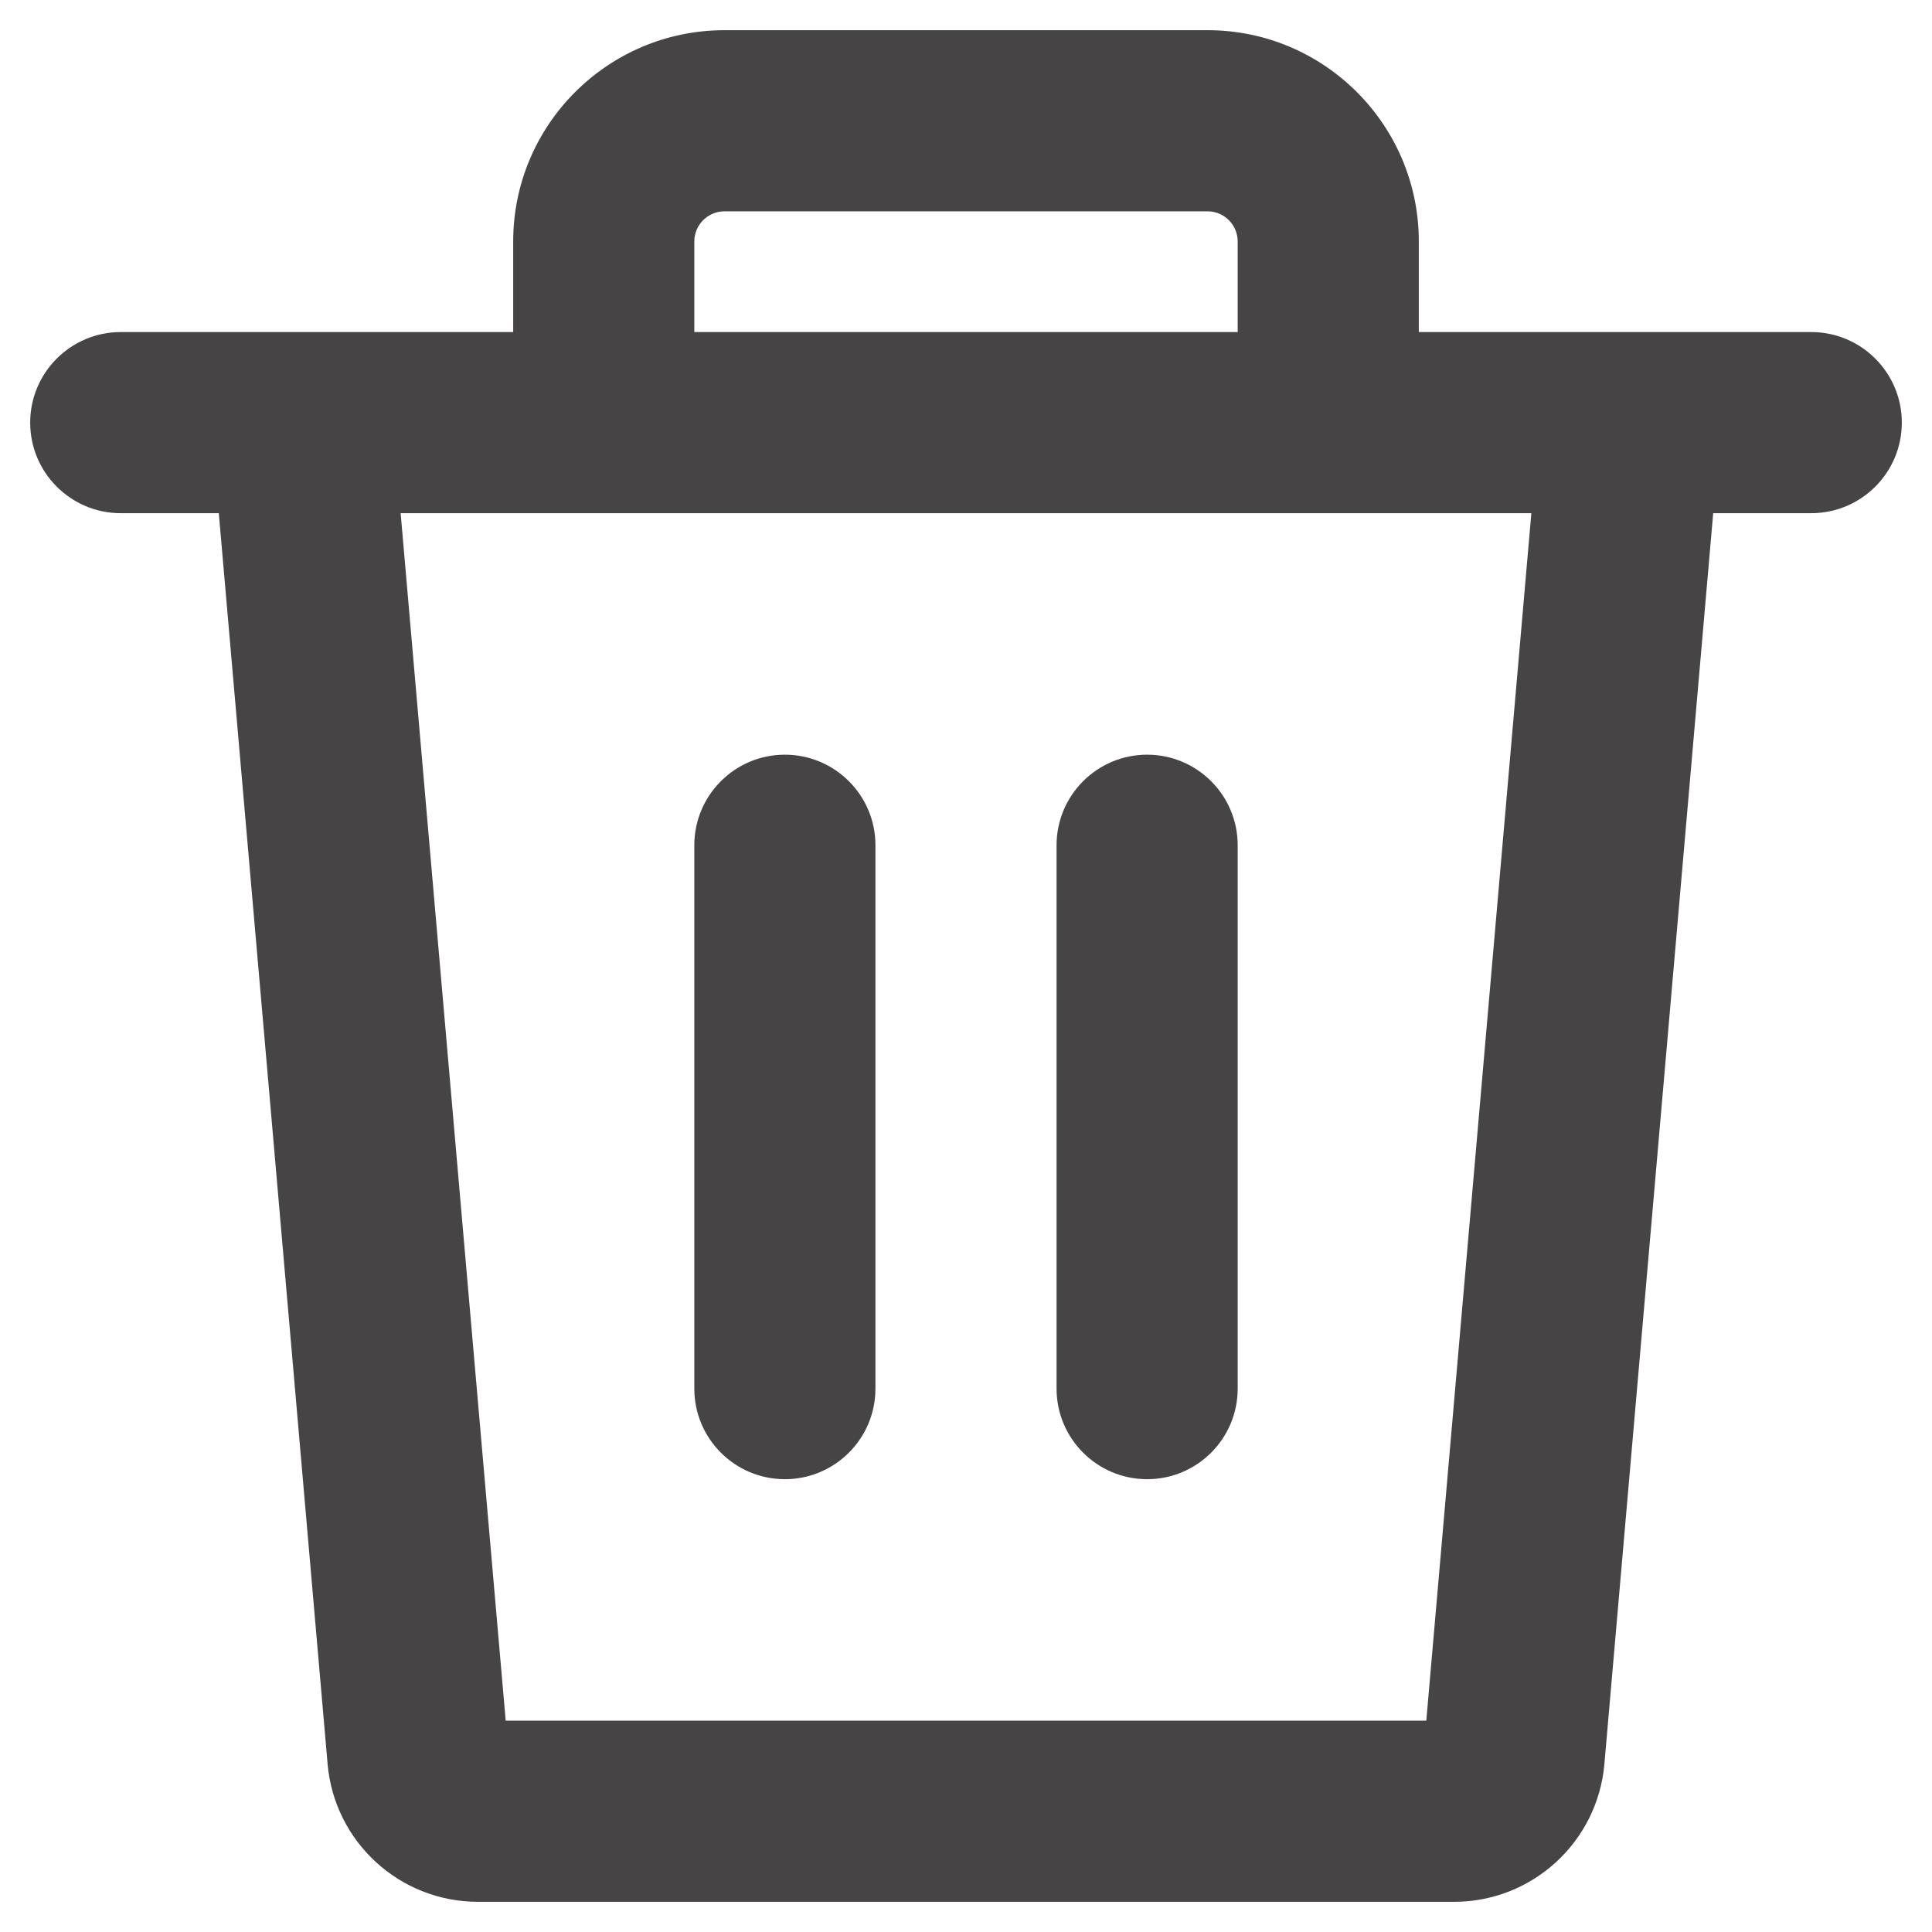 <svg width="16" height="16" viewBox="0 0 16 16" fill="none" xmlns="http://www.w3.org/2000/svg">
<path fill-rule="evenodd" clip-rule="evenodd" d="M6 1.75C5.862 1.75 5.75 1.862 5.75 2V2.75H10.25V2C10.25 1.862 10.138 1.75 10 1.75H6ZM11.75 2.75V2C11.75 1.034 10.966 0.25 10 0.25H6C5.034 0.25 4.25 1.034 4.25 2V2.75H2.509C2.504 2.75 2.498 2.75 2.493 2.75H1C0.586 2.75 0.25 3.086 0.25 3.5C0.25 3.914 0.586 4.25 1 4.25H1.812L2.253 9.315L2.713 14.608C2.769 15.254 3.31 15.75 3.958 15.75H12.042C12.69 15.75 13.231 15.254 13.287 14.608L14.188 4.25H15C15.414 4.25 15.75 3.914 15.75 3.5C15.75 3.086 15.414 2.75 15 2.75H13.507C13.502 2.75 13.496 2.75 13.491 2.75H11.75ZM11 4.25H5H3.318L3.747 9.185L4.188 14.25H11.812L12.682 4.25H11ZM9.5 6.25C9.914 6.25 10.25 6.586 10.25 7V11.5C10.25 11.914 9.914 12.25 9.5 12.25C9.086 12.25 8.75 11.914 8.75 11.5V7C8.75 6.586 9.086 6.25 9.5 6.25ZM7.25 7C7.25 6.586 6.914 6.25 6.5 6.25C6.086 6.25 5.75 6.586 5.75 7V11.5C5.75 11.914 6.086 12.25 6.5 12.25C6.914 12.25 7.25 11.914 7.25 11.5V7Z" fill="#474445"/>
</svg>
